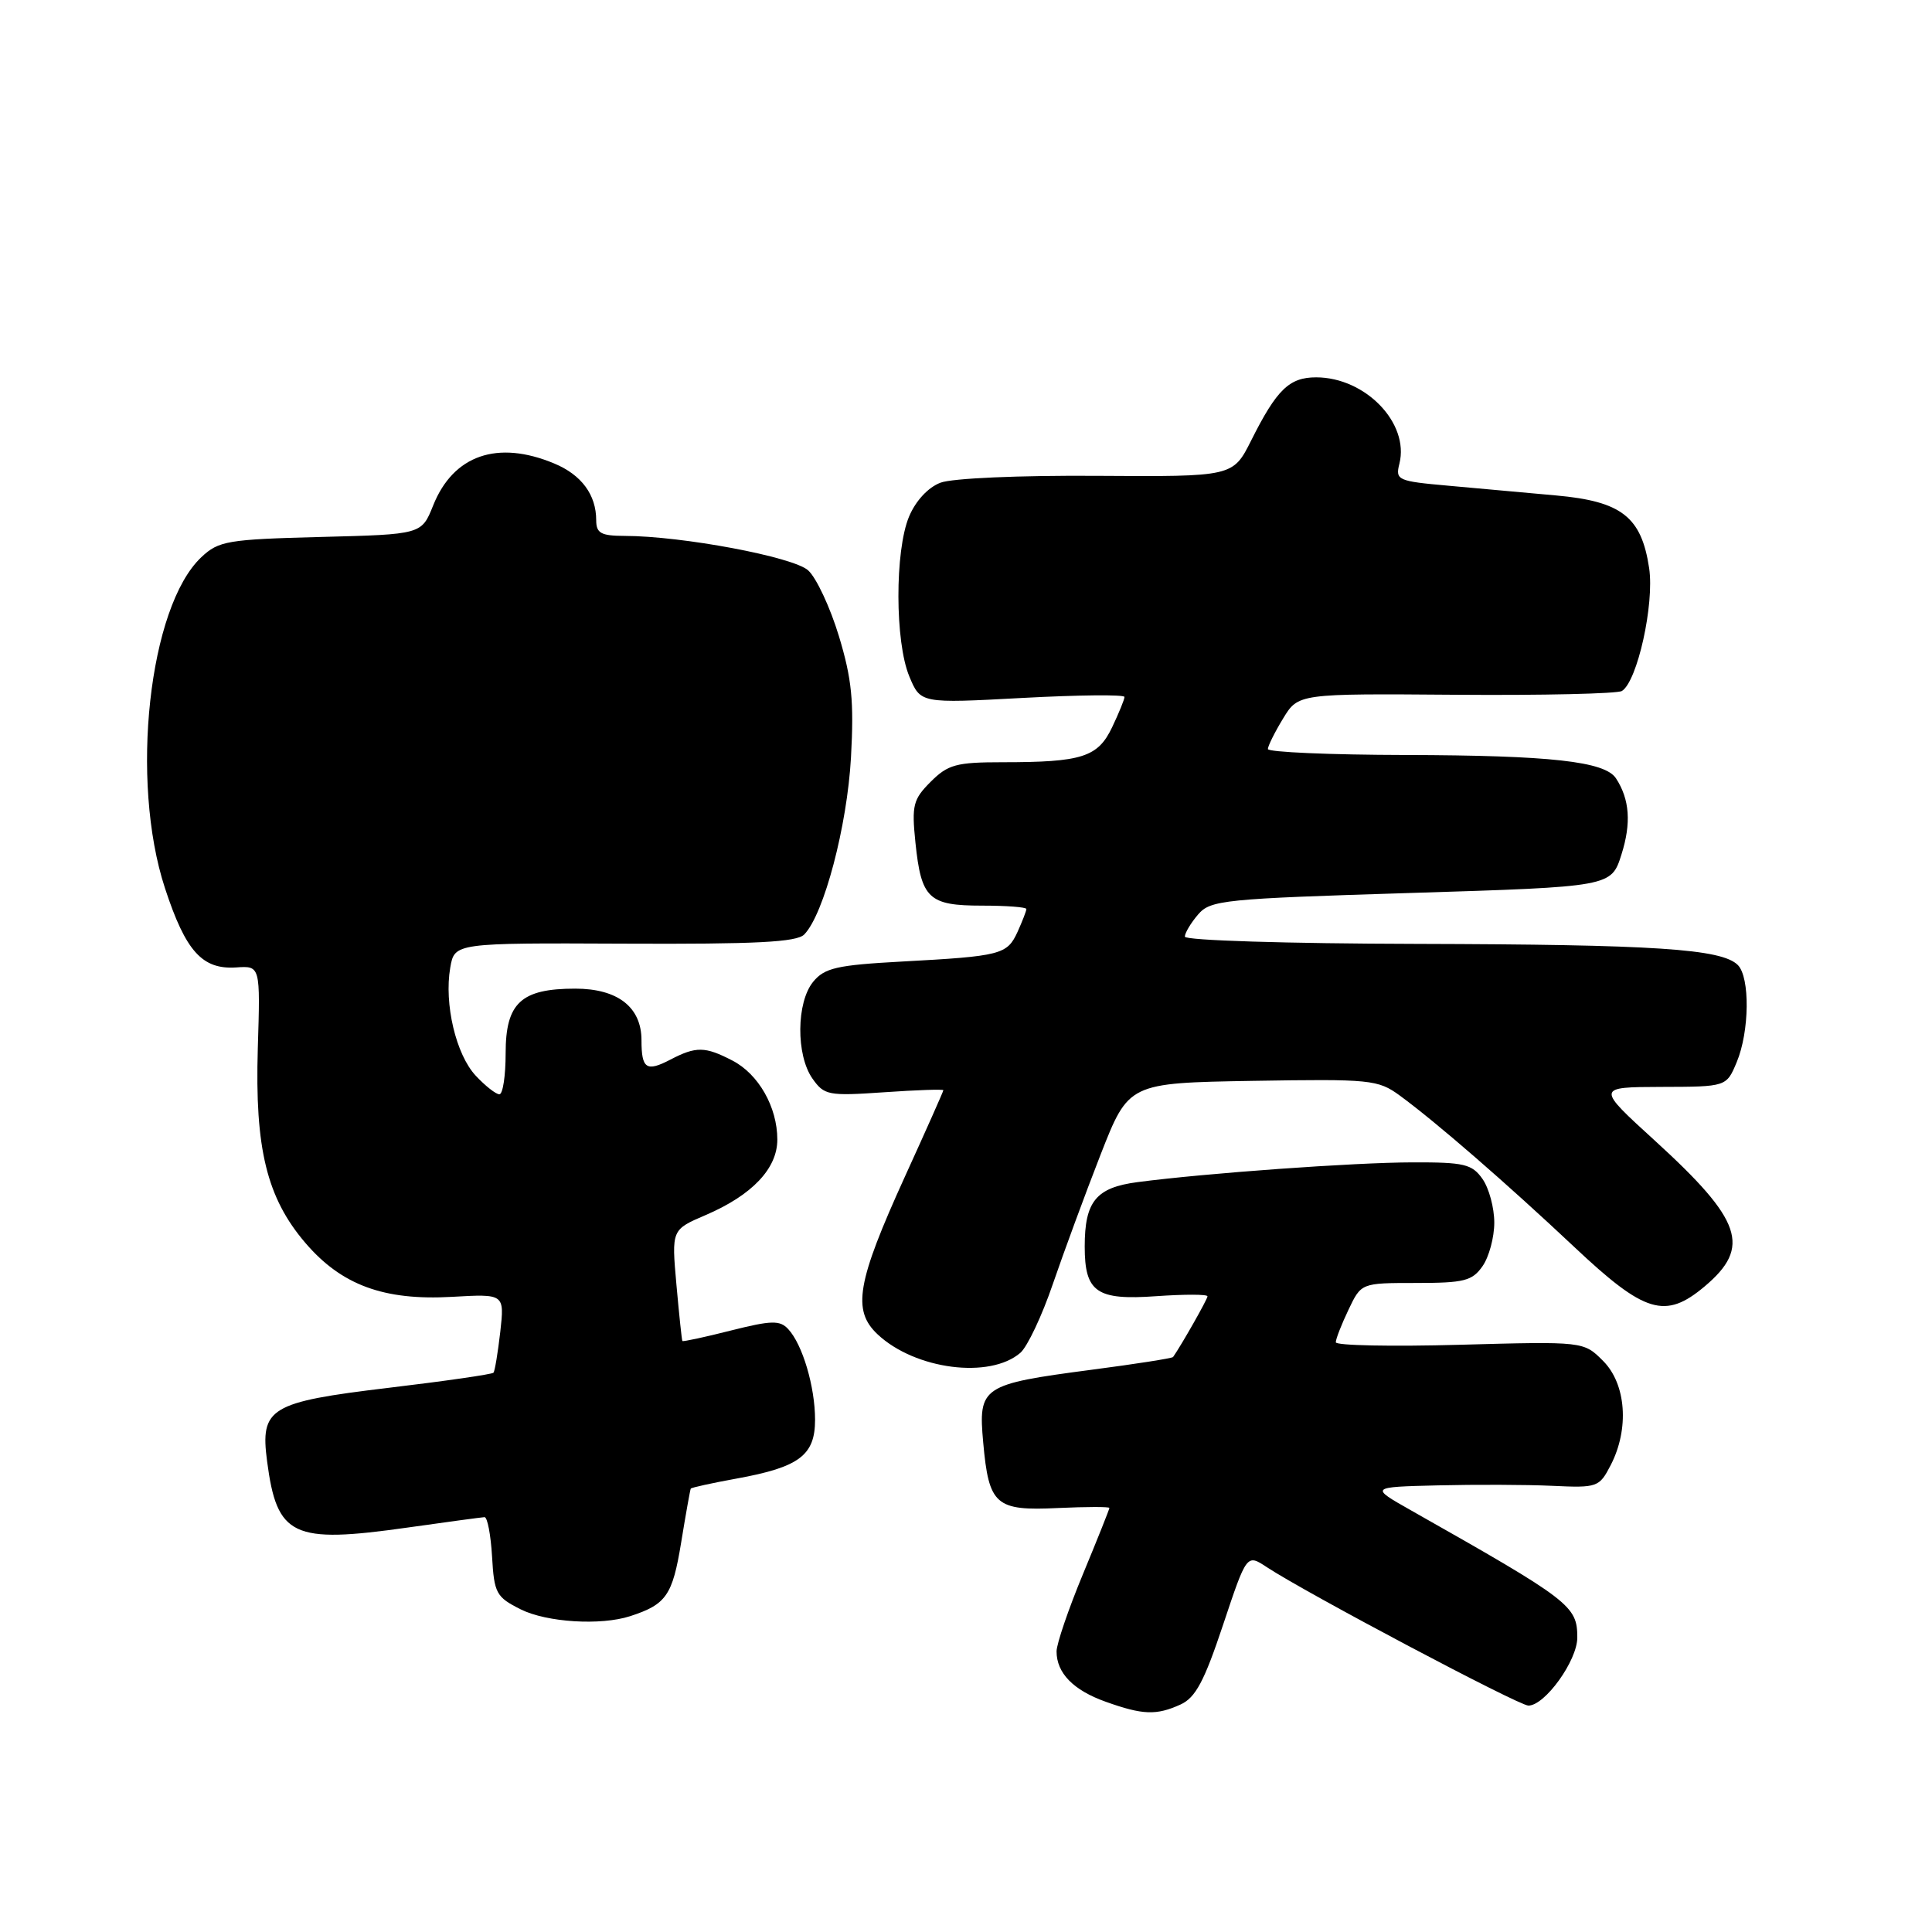<?xml version="1.0" encoding="UTF-8" standalone="no"?>
<!DOCTYPE svg PUBLIC "-//W3C//DTD SVG 1.1//EN" "http://www.w3.org/Graphics/SVG/1.1/DTD/svg11.dtd" >
<svg xmlns="http://www.w3.org/2000/svg" xmlns:xlink="http://www.w3.org/1999/xlink" version="1.1" viewBox="0 0 256 256">
 <g >
 <path fill="currentColor"
d=" M 156.42 225.86 C 158.42 224.95 159.57 222.78 162.06 215.31 C 165.20 205.90 165.20 205.90 167.85 207.65 C 173.05 211.08 201.24 226.00 202.52 226.00 C 204.71 226.00 209.00 220.04 209.00 216.99 C 209.00 212.77 208.12 212.10 187.00 200.15 C 181.50 197.04 181.50 197.04 190.50 196.82 C 195.45 196.70 202.28 196.72 205.68 196.88 C 211.67 197.16 211.91 197.07 213.43 194.13 C 215.91 189.33 215.48 183.39 212.42 180.33 C 209.84 177.74 209.84 177.74 193.42 178.19 C 184.39 178.44 177.00 178.29 177.00 177.86 C 177.00 177.42 177.76 175.48 178.69 173.53 C 180.37 170.00 180.37 170.00 187.63 170.00 C 194.00 170.00 195.08 169.73 196.44 167.78 C 197.30 166.56 198.00 163.96 198.00 162.00 C 198.00 160.04 197.30 157.44 196.44 156.22 C 195.06 154.25 194.02 154.00 187.19 154.02 C 179.50 154.03 159.73 155.45 150.71 156.64 C 145.23 157.36 143.73 159.20 143.73 165.17 C 143.73 171.23 145.30 172.32 153.22 171.75 C 156.95 171.49 160.00 171.49 160.00 171.77 C 160.00 172.15 156.55 178.23 155.44 179.81 C 155.32 179.98 150.46 180.74 144.64 181.50 C 130.08 183.42 129.61 183.73 130.28 191.14 C 131.03 199.45 131.91 200.22 140.19 199.82 C 143.94 199.65 147.00 199.64 147.00 199.81 C 147.00 199.98 145.43 203.92 143.50 208.57 C 141.57 213.22 140.00 217.83 140.00 218.82 C 140.00 221.69 142.22 223.96 146.51 225.49 C 151.44 227.25 153.22 227.31 156.42 225.86 Z  M 83.50 214.15 C 88.28 212.60 89.11 211.40 90.25 204.43 C 90.87 200.62 91.45 197.39 91.53 197.25 C 91.61 197.11 94.34 196.51 97.59 195.92 C 105.91 194.41 108.00 192.84 108.00 188.13 C 108.00 183.75 106.34 178.15 104.44 176.11 C 103.34 174.92 102.22 174.95 96.85 176.30 C 93.39 177.18 90.49 177.80 90.42 177.69 C 90.34 177.59 89.99 174.22 89.63 170.22 C 88.98 162.94 88.98 162.94 93.51 161.00 C 99.66 158.36 103.00 154.84 103.00 151.00 C 103.00 146.69 100.51 142.31 97.03 140.52 C 93.42 138.65 92.23 138.63 88.82 140.41 C 85.65 142.06 85.00 141.63 85.00 137.83 C 85.00 133.45 81.85 131.00 76.22 131.00 C 69.04 131.00 67.00 132.89 67.00 139.56 C 67.00 142.55 66.63 145.00 66.17 145.00 C 65.72 145.00 64.31 143.90 63.05 142.55 C 60.42 139.75 58.83 133.02 59.66 128.22 C 60.23 124.94 60.23 124.94 82.76 125.04 C 100.21 125.12 105.58 124.84 106.57 123.82 C 109.18 121.13 112.25 109.48 112.76 100.36 C 113.17 92.91 112.87 89.94 111.16 84.29 C 110.00 80.47 108.17 76.56 107.09 75.58 C 105.12 73.79 90.37 71.02 82.75 71.01 C 79.63 71.00 79.00 70.65 79.00 68.93 C 79.00 65.56 77.05 62.92 73.45 61.42 C 65.92 58.27 60.06 60.30 57.39 66.99 C 55.86 70.81 55.86 70.81 42.51 71.15 C 30.15 71.47 28.97 71.67 26.68 73.83 C 19.72 80.37 17.19 103.44 21.86 117.69 C 24.60 126.05 26.79 128.49 31.30 128.19 C 34.50 127.97 34.50 127.97 34.16 138.93 C 33.76 152.19 35.35 158.72 40.47 164.70 C 45.25 170.28 50.86 172.35 59.87 171.84 C 66.85 171.44 66.85 171.44 66.29 176.47 C 65.97 179.24 65.57 181.67 65.39 181.89 C 65.21 182.10 58.93 183.01 51.44 183.90 C 35.75 185.78 34.46 186.56 35.39 193.62 C 36.70 203.60 38.75 204.57 54.00 202.41 C 59.23 201.67 63.81 201.05 64.20 201.03 C 64.58 201.01 65.03 203.36 65.20 206.25 C 65.48 211.13 65.75 211.62 69.00 213.25 C 72.45 214.97 79.60 215.42 83.50 214.15 Z  M 135.21 179.25 C 136.14 178.43 138.08 174.33 139.51 170.13 C 140.95 165.94 143.79 158.22 145.83 153.00 C 149.55 143.50 149.55 143.50 166.00 143.22 C 181.62 142.96 182.59 143.06 185.47 145.16 C 190.26 148.66 199.67 156.83 208.62 165.25 C 217.95 174.03 220.65 174.85 225.87 170.46 C 232.07 165.24 230.86 161.71 219.29 151.15 C 211.50 144.05 211.50 144.05 220.13 144.02 C 228.76 144.00 228.76 144.00 230.12 140.75 C 231.82 136.69 231.90 129.50 230.27 127.87 C 228.13 125.73 219.29 125.15 187.75 125.07 C 170.53 125.03 157.00 124.61 157.00 124.11 C 157.00 123.62 157.79 122.30 158.75 121.18 C 160.39 119.26 162.10 119.09 187.00 118.32 C 213.50 117.50 213.50 117.50 214.85 113.23 C 216.17 109.07 215.94 105.92 214.13 103.14 C 212.67 100.89 205.47 100.09 186.25 100.04 C 176.21 100.02 168.00 99.66 168.00 99.25 C 168.01 98.84 168.91 97.02 170.02 95.20 C 172.03 91.90 172.03 91.90 192.94 92.06 C 204.43 92.15 214.32 91.92 214.91 91.56 C 216.96 90.29 219.23 80.04 218.52 75.28 C 217.50 68.48 214.87 66.43 206.19 65.65 C 202.24 65.29 195.82 64.71 191.93 64.36 C 185.17 63.76 184.88 63.62 185.43 61.43 C 186.77 56.07 180.93 50.01 174.40 50.00 C 170.84 50.00 169.18 51.60 165.80 58.34 C 163.38 63.17 163.38 63.17 145.36 63.05 C 135.05 62.98 126.17 63.37 124.62 63.96 C 122.98 64.58 121.33 66.36 120.45 68.46 C 118.56 73.00 118.58 85.06 120.49 89.63 C 121.98 93.21 121.98 93.21 135.49 92.48 C 142.92 92.08 149.00 92.02 149.00 92.35 C 149.00 92.67 148.26 94.48 147.36 96.37 C 145.47 100.33 143.38 101.00 132.83 101.00 C 126.72 101.00 125.61 101.30 123.32 103.59 C 120.99 105.92 120.79 106.70 121.30 111.65 C 122.07 119.08 123.04 120.00 130.12 120.00 C 133.36 120.00 136.00 120.20 136.00 120.45 C 136.00 120.70 135.47 122.06 134.83 123.48 C 133.45 126.49 132.65 126.70 119.50 127.41 C 110.89 127.88 109.26 128.25 107.75 130.09 C 105.52 132.81 105.46 139.79 107.65 142.91 C 109.21 145.13 109.74 145.24 117.15 144.73 C 121.47 144.43 125.00 144.31 125.00 144.46 C 125.00 144.61 122.70 149.78 119.89 155.94 C 113.53 169.92 112.89 173.63 116.30 176.82 C 121.28 181.48 131.17 182.75 135.21 179.25 Z "/>
</g>
</svg>